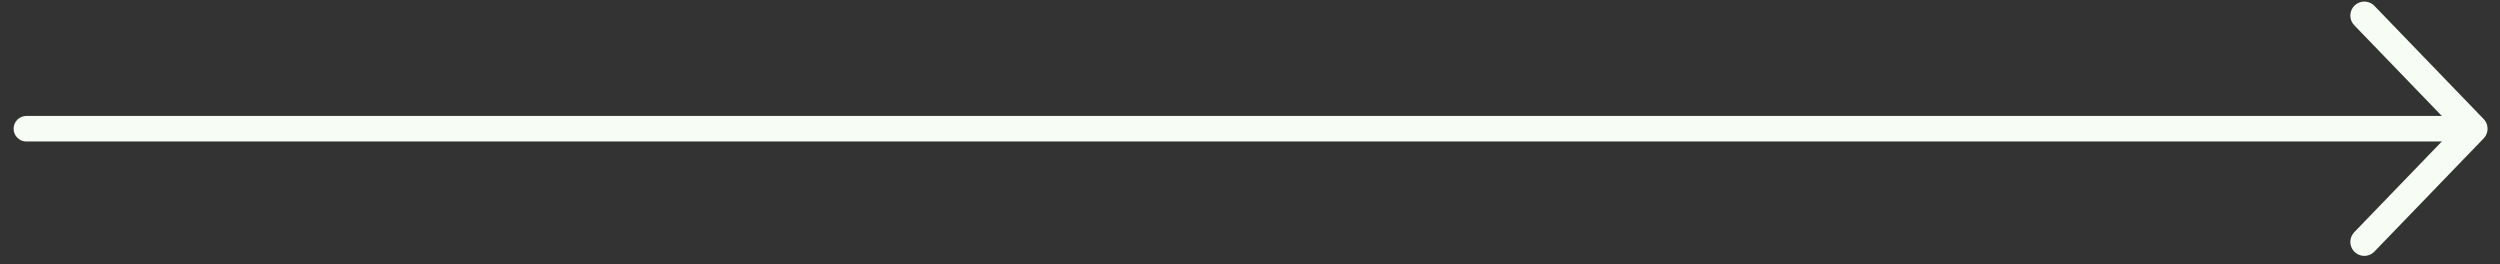 <svg width="142" height="15" viewBox="0 0 142 15" fill="none" xmlns="http://www.w3.org/2000/svg">
<rect x="0" y="0" width="142" height="15" fill="#333333" stroke="none"/>
<path d="M134.294 0.884L140.499 7.311L134.294 13.739" stroke="#F7FCF4" stroke-width="1.588" stroke-miterlimit="10" stroke-linecap="round" stroke-linejoin="round"/>
<path d="M1.5 7.311L139.992 7.311" stroke="#F7FCF4" stroke-width="1.452" stroke-miterlimit="10" stroke-linecap="round" stroke-linejoin="round"/>
</svg>
